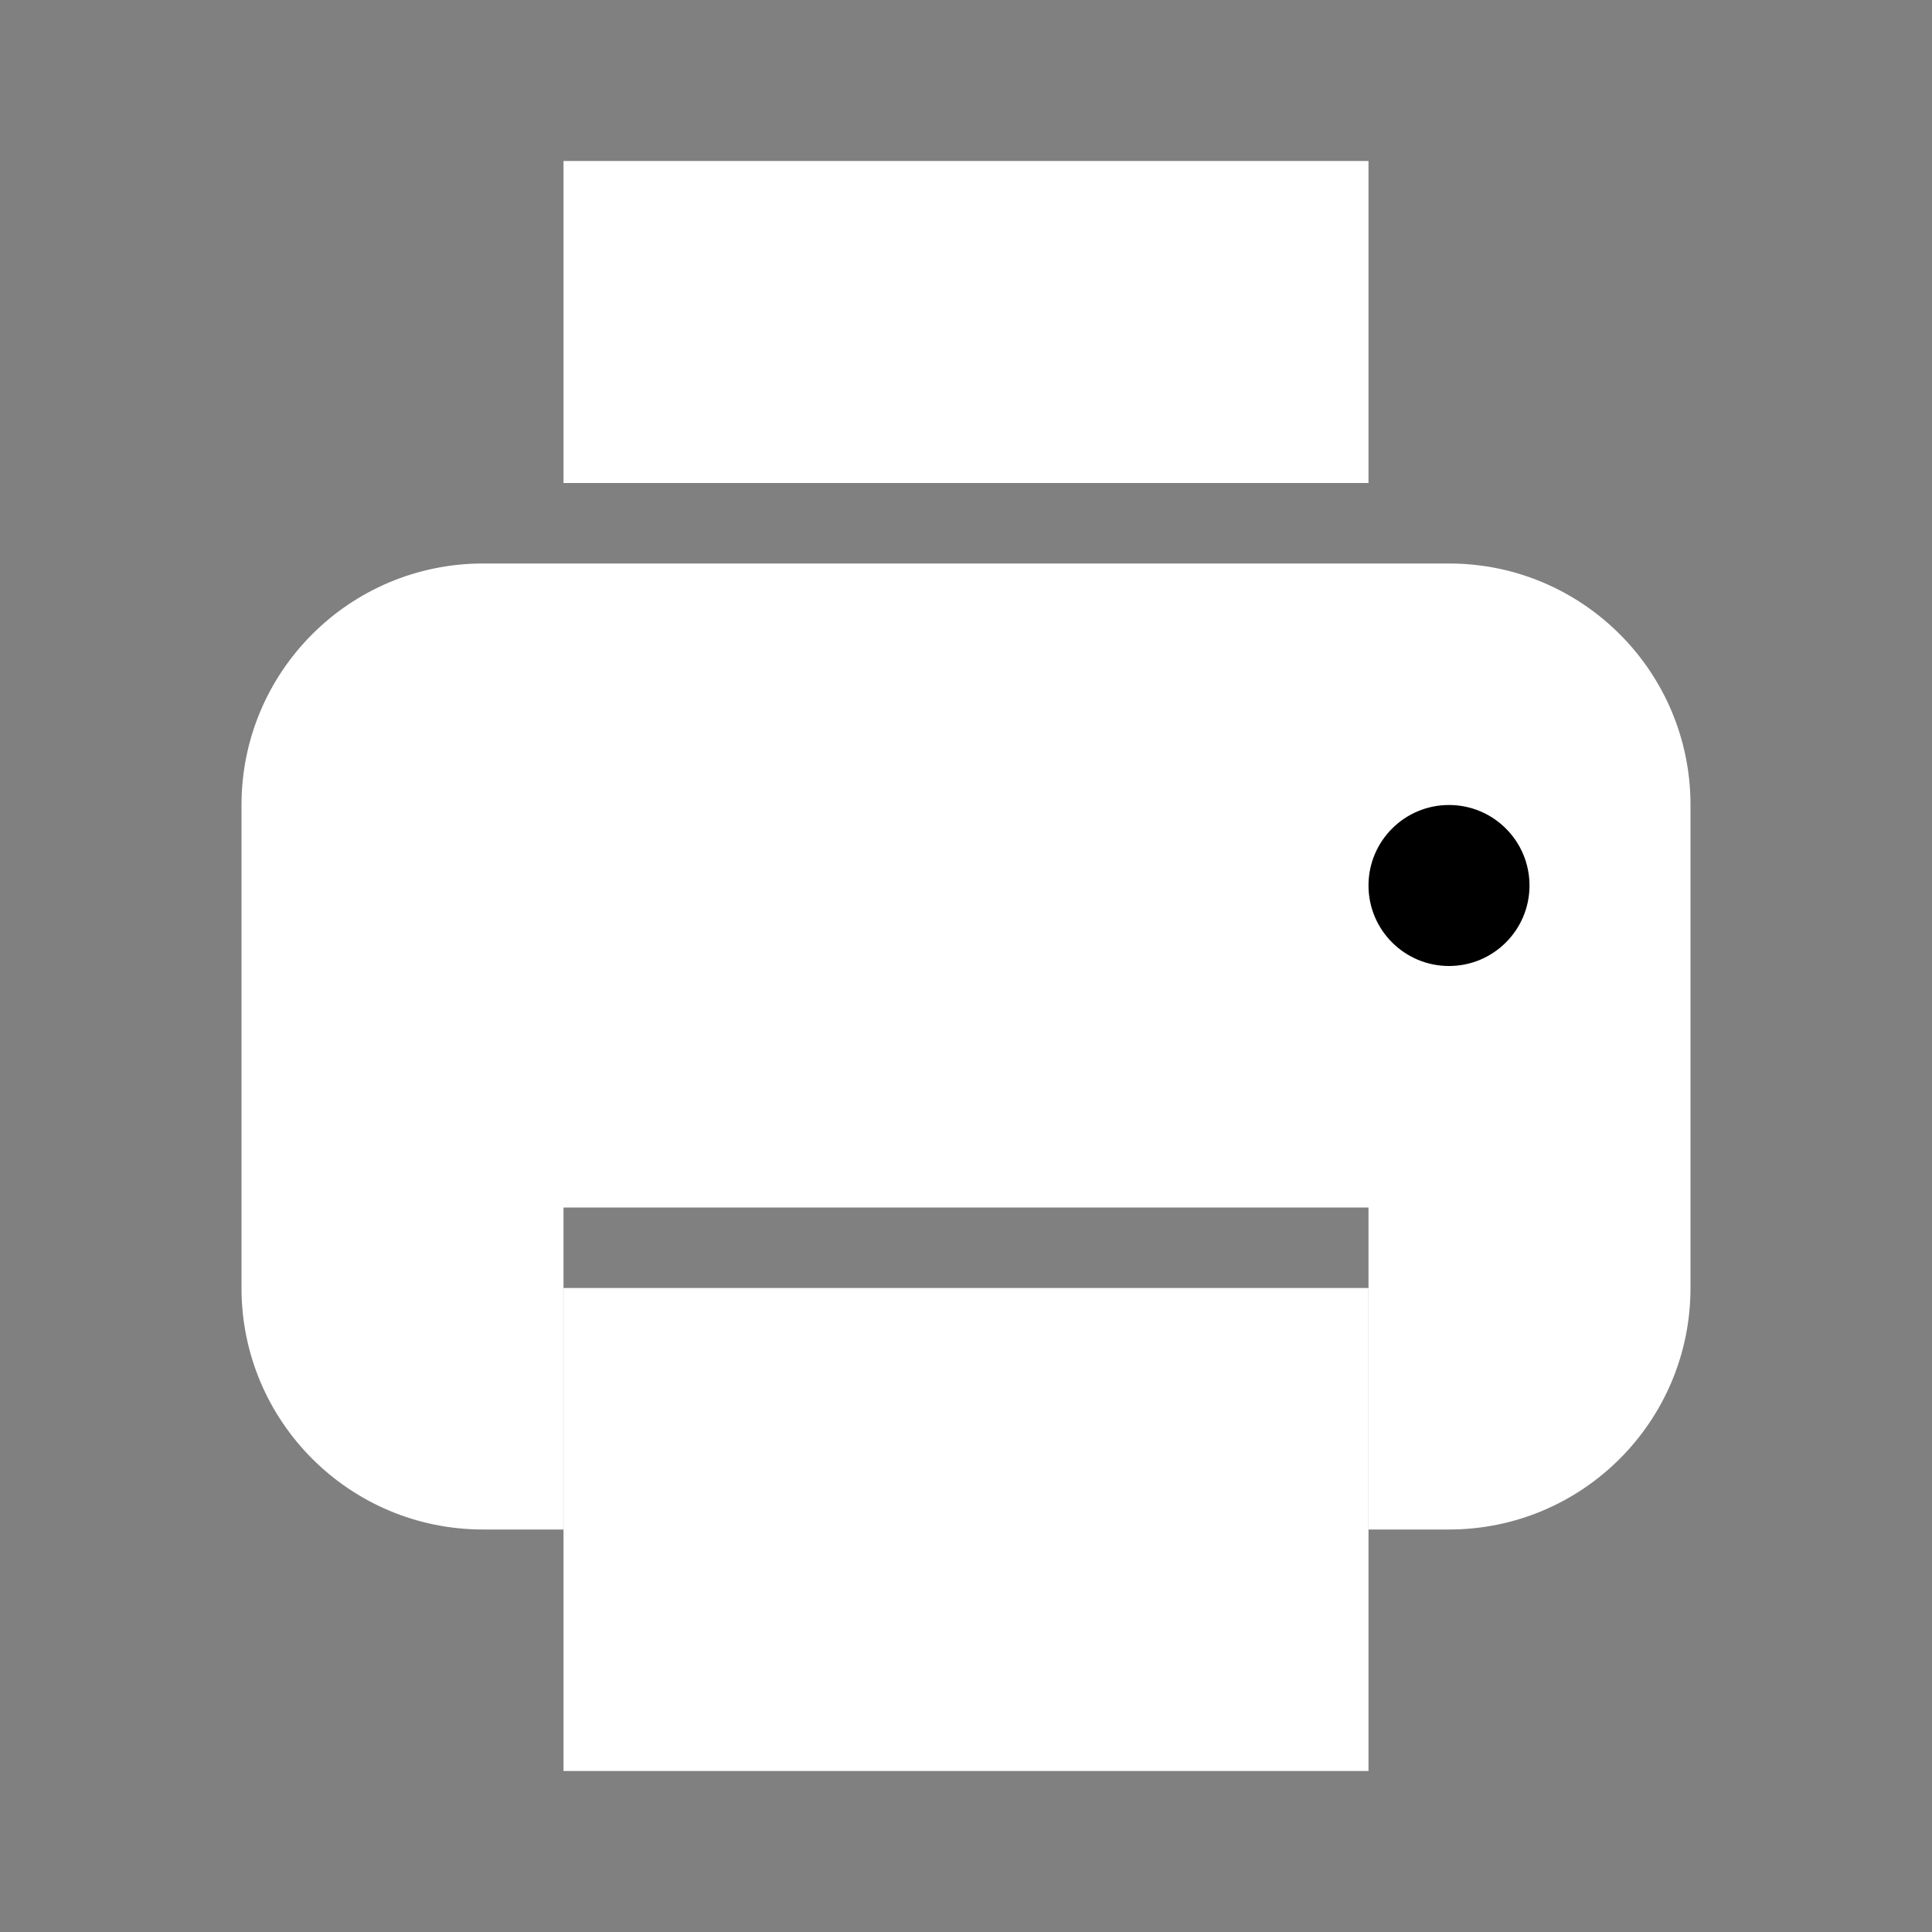 <svg width="24" height="24" viewBox="0 0 24 24" fill="none" xmlns="http://www.w3.org/2000/svg">
    <rect x="0" y="0" width="24" height="24" fill="#808080" stroke="none"/>
    <path d="M7 2H17V6H7V2Z" fill="white"/>
    <path d="M18 7H6C4.343 7 3 8.343 3 10V16C3 17.657 4.343 19 6 19H7V15H17V19H18C19.657 19 21 17.657 21 16V10C21 8.343 19.657 7 18 7Z" fill="white"/>
    <path d="M17 16H7V22H17V16Z" fill="white"/>
    <circle cx="18" cy="11" r="1" fill="black"/>
</svg>
